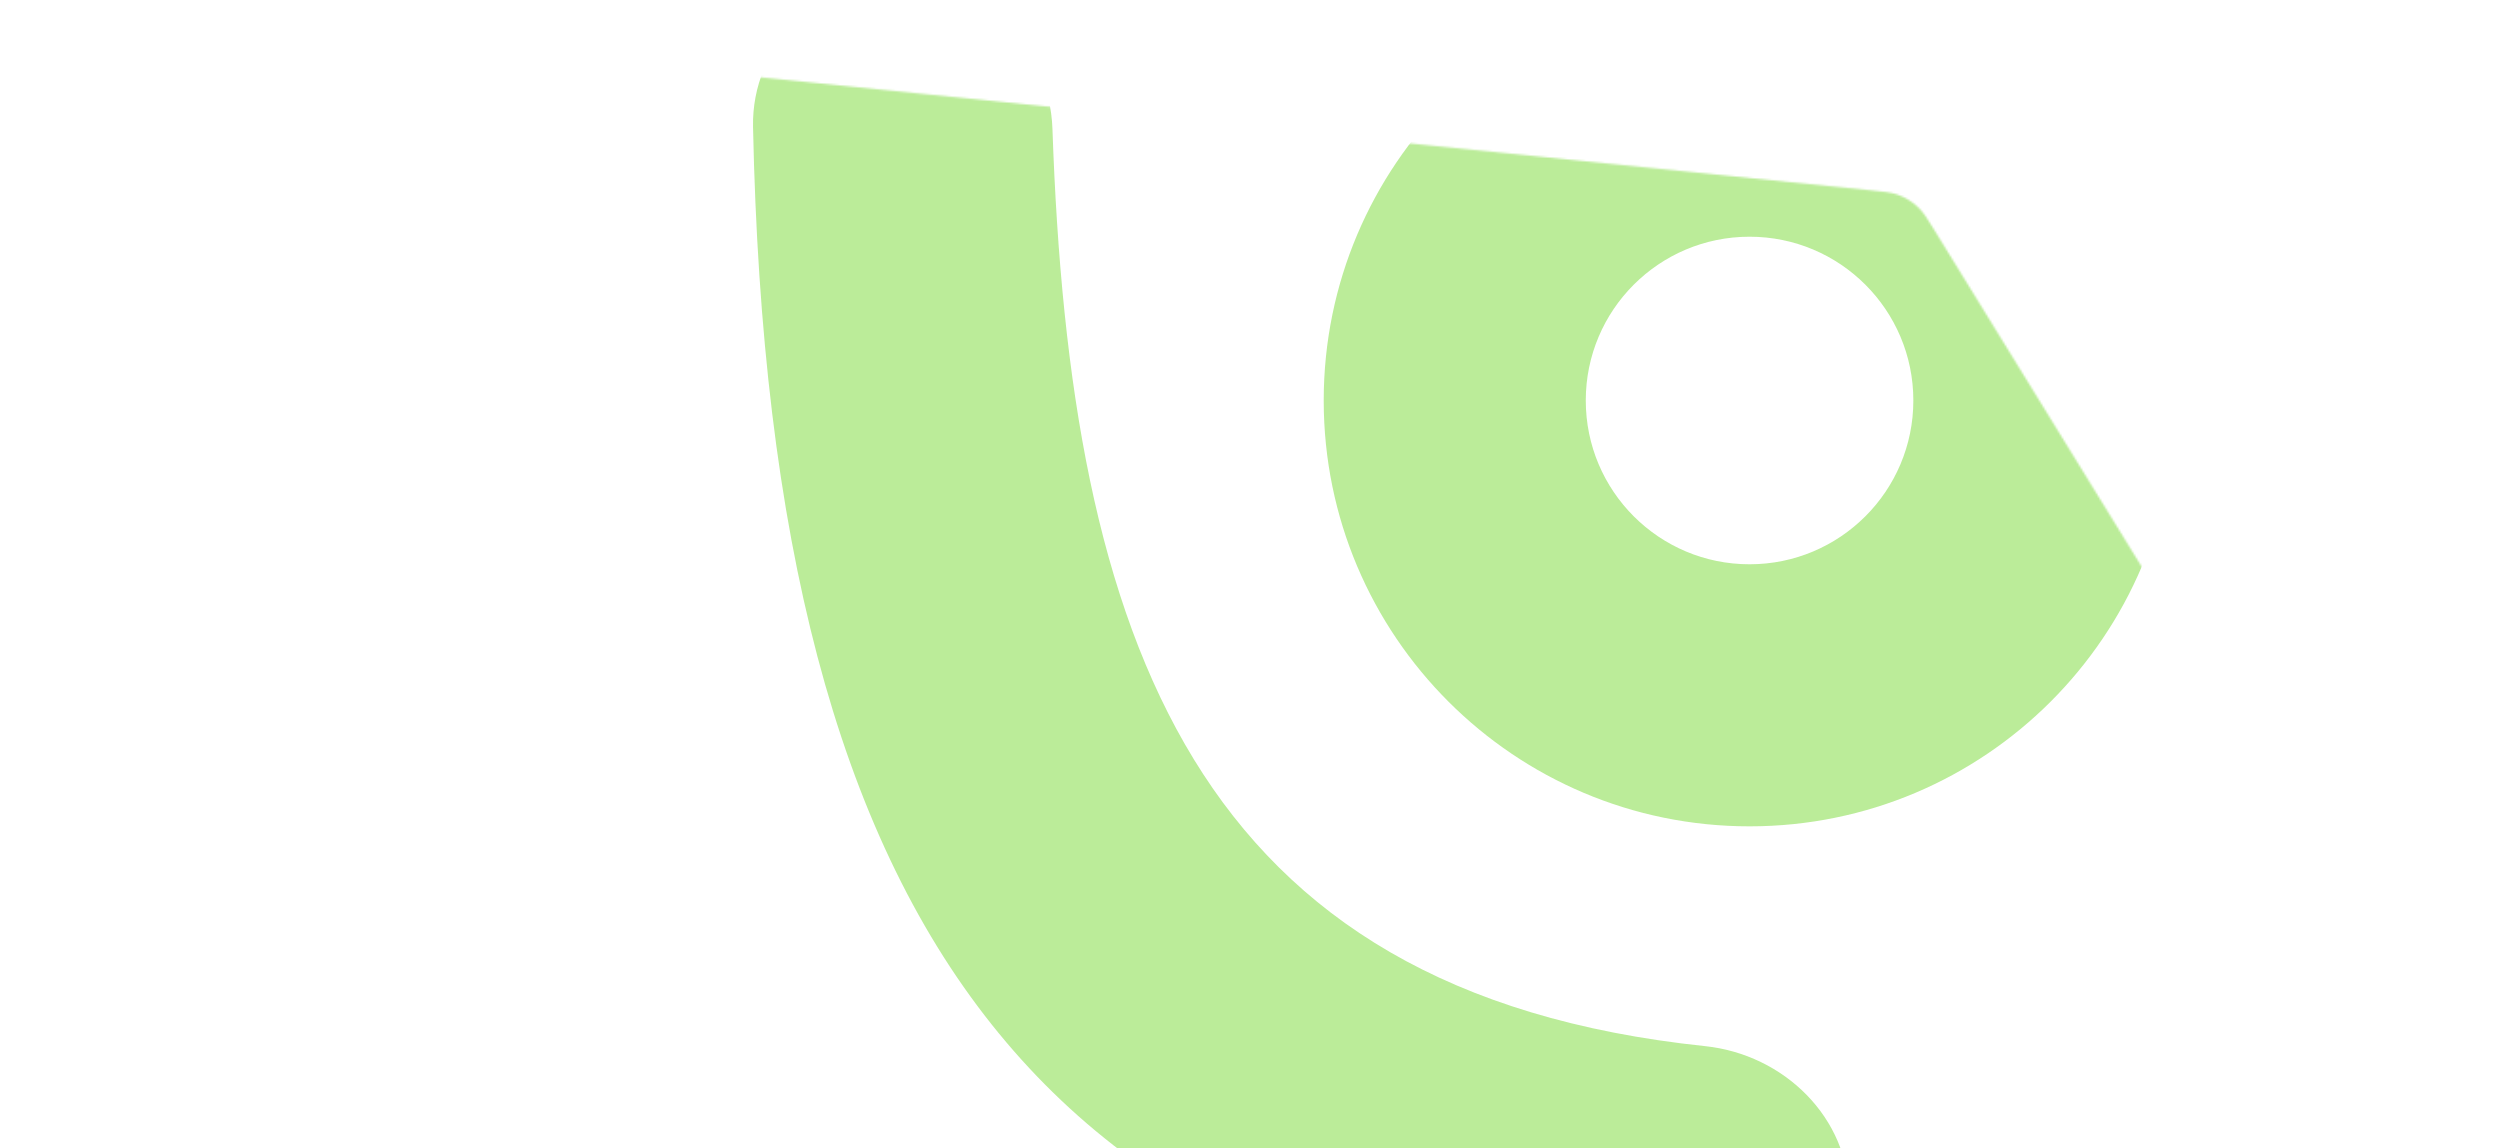 <svg width="1317" height="605" viewBox="0 0 1317 605" fill="none" xmlns="http://www.w3.org/2000/svg">
<mask id="mask0_881_7524" style="mask-type:alpha" maskUnits="userSpaceOnUse" x="0" y="3" width="1294" height="602">
<path d="M0 560C0 573.978 0 580.967 2.284 586.481C5.328 593.831 11.169 599.672 18.52 602.716C24.033 605 31.022 605 45 605H1236.43C1259.77 605 1271.44 605 1278.47 600.873C1287.85 595.371 1293.51 585.228 1293.28 574.36C1293.11 566.209 1286.99 556.273 1274.75 536.401L1019.15 121.421C1015.36 115.255 1013.46 112.172 1011.02 109.719C1007.78 106.448 1003.82 103.968 999.467 102.472C996.199 101.35 992.597 100.984 985.393 100.251L49.555 5.042C34.322 3.492 26.706 2.717 20.658 4.699C12.595 7.341 6.028 13.274 2.583 21.028C0 26.843 0 34.499 0 49.81V560Z" fill="#E9B4B4"/>
</mask>
<g mask="url(#mask0_881_7524)">
<g opacity="0.4">
<path d="M939.045 -115.676C929.311 -120.867 917.645 -120.933 907.853 -115.852L778.33 -48.64C762.904 -40.635 743.91 -46.651 735.905 -62.077C727.9 -77.503 733.916 -96.497 749.342 -104.502L878.865 -171.714C907.054 -186.342 940.639 -186.152 968.662 -171.207L1093.45 -104.651C1108.79 -96.472 1114.59 -77.412 1106.41 -62.077C1098.23 -46.742 1079.17 -40.941 1063.84 -49.12L939.045 -115.676Z" fill="#54CF00"/>
<path fill-rule="evenodd" clip-rule="evenodd" d="M921.666 435.315C1045.56 435.315 1146 334.878 1146 210.981C1146 87.085 1045.56 -13.353 921.666 -13.353C797.77 -13.353 697.332 87.085 697.332 210.981C697.332 334.878 797.77 435.315 921.666 435.315ZM921.666 297.264C969.318 297.264 1007.95 258.634 1007.95 210.981C1007.95 163.329 969.318 124.699 921.666 124.699C874.014 124.699 835.384 163.329 835.384 210.981C835.384 258.634 874.014 297.264 921.666 297.264Z" fill="#54CF00"/>
<path d="M396.702 66.898C395.808 23.802 431.145 -11.009 474.25 -11.009C517.835 -11.009 552.925 24.418 554.432 67.977C563.756 337.507 629.181 522.847 898.179 551.099C939.868 555.477 974.136 588.839 974.136 630.757C974.136 672.675 940.107 707.021 898.277 704.306C555.47 682.051 405.68 499.681 396.702 66.898Z" fill="#54CF00"/>
</g>
</g>
</svg>
